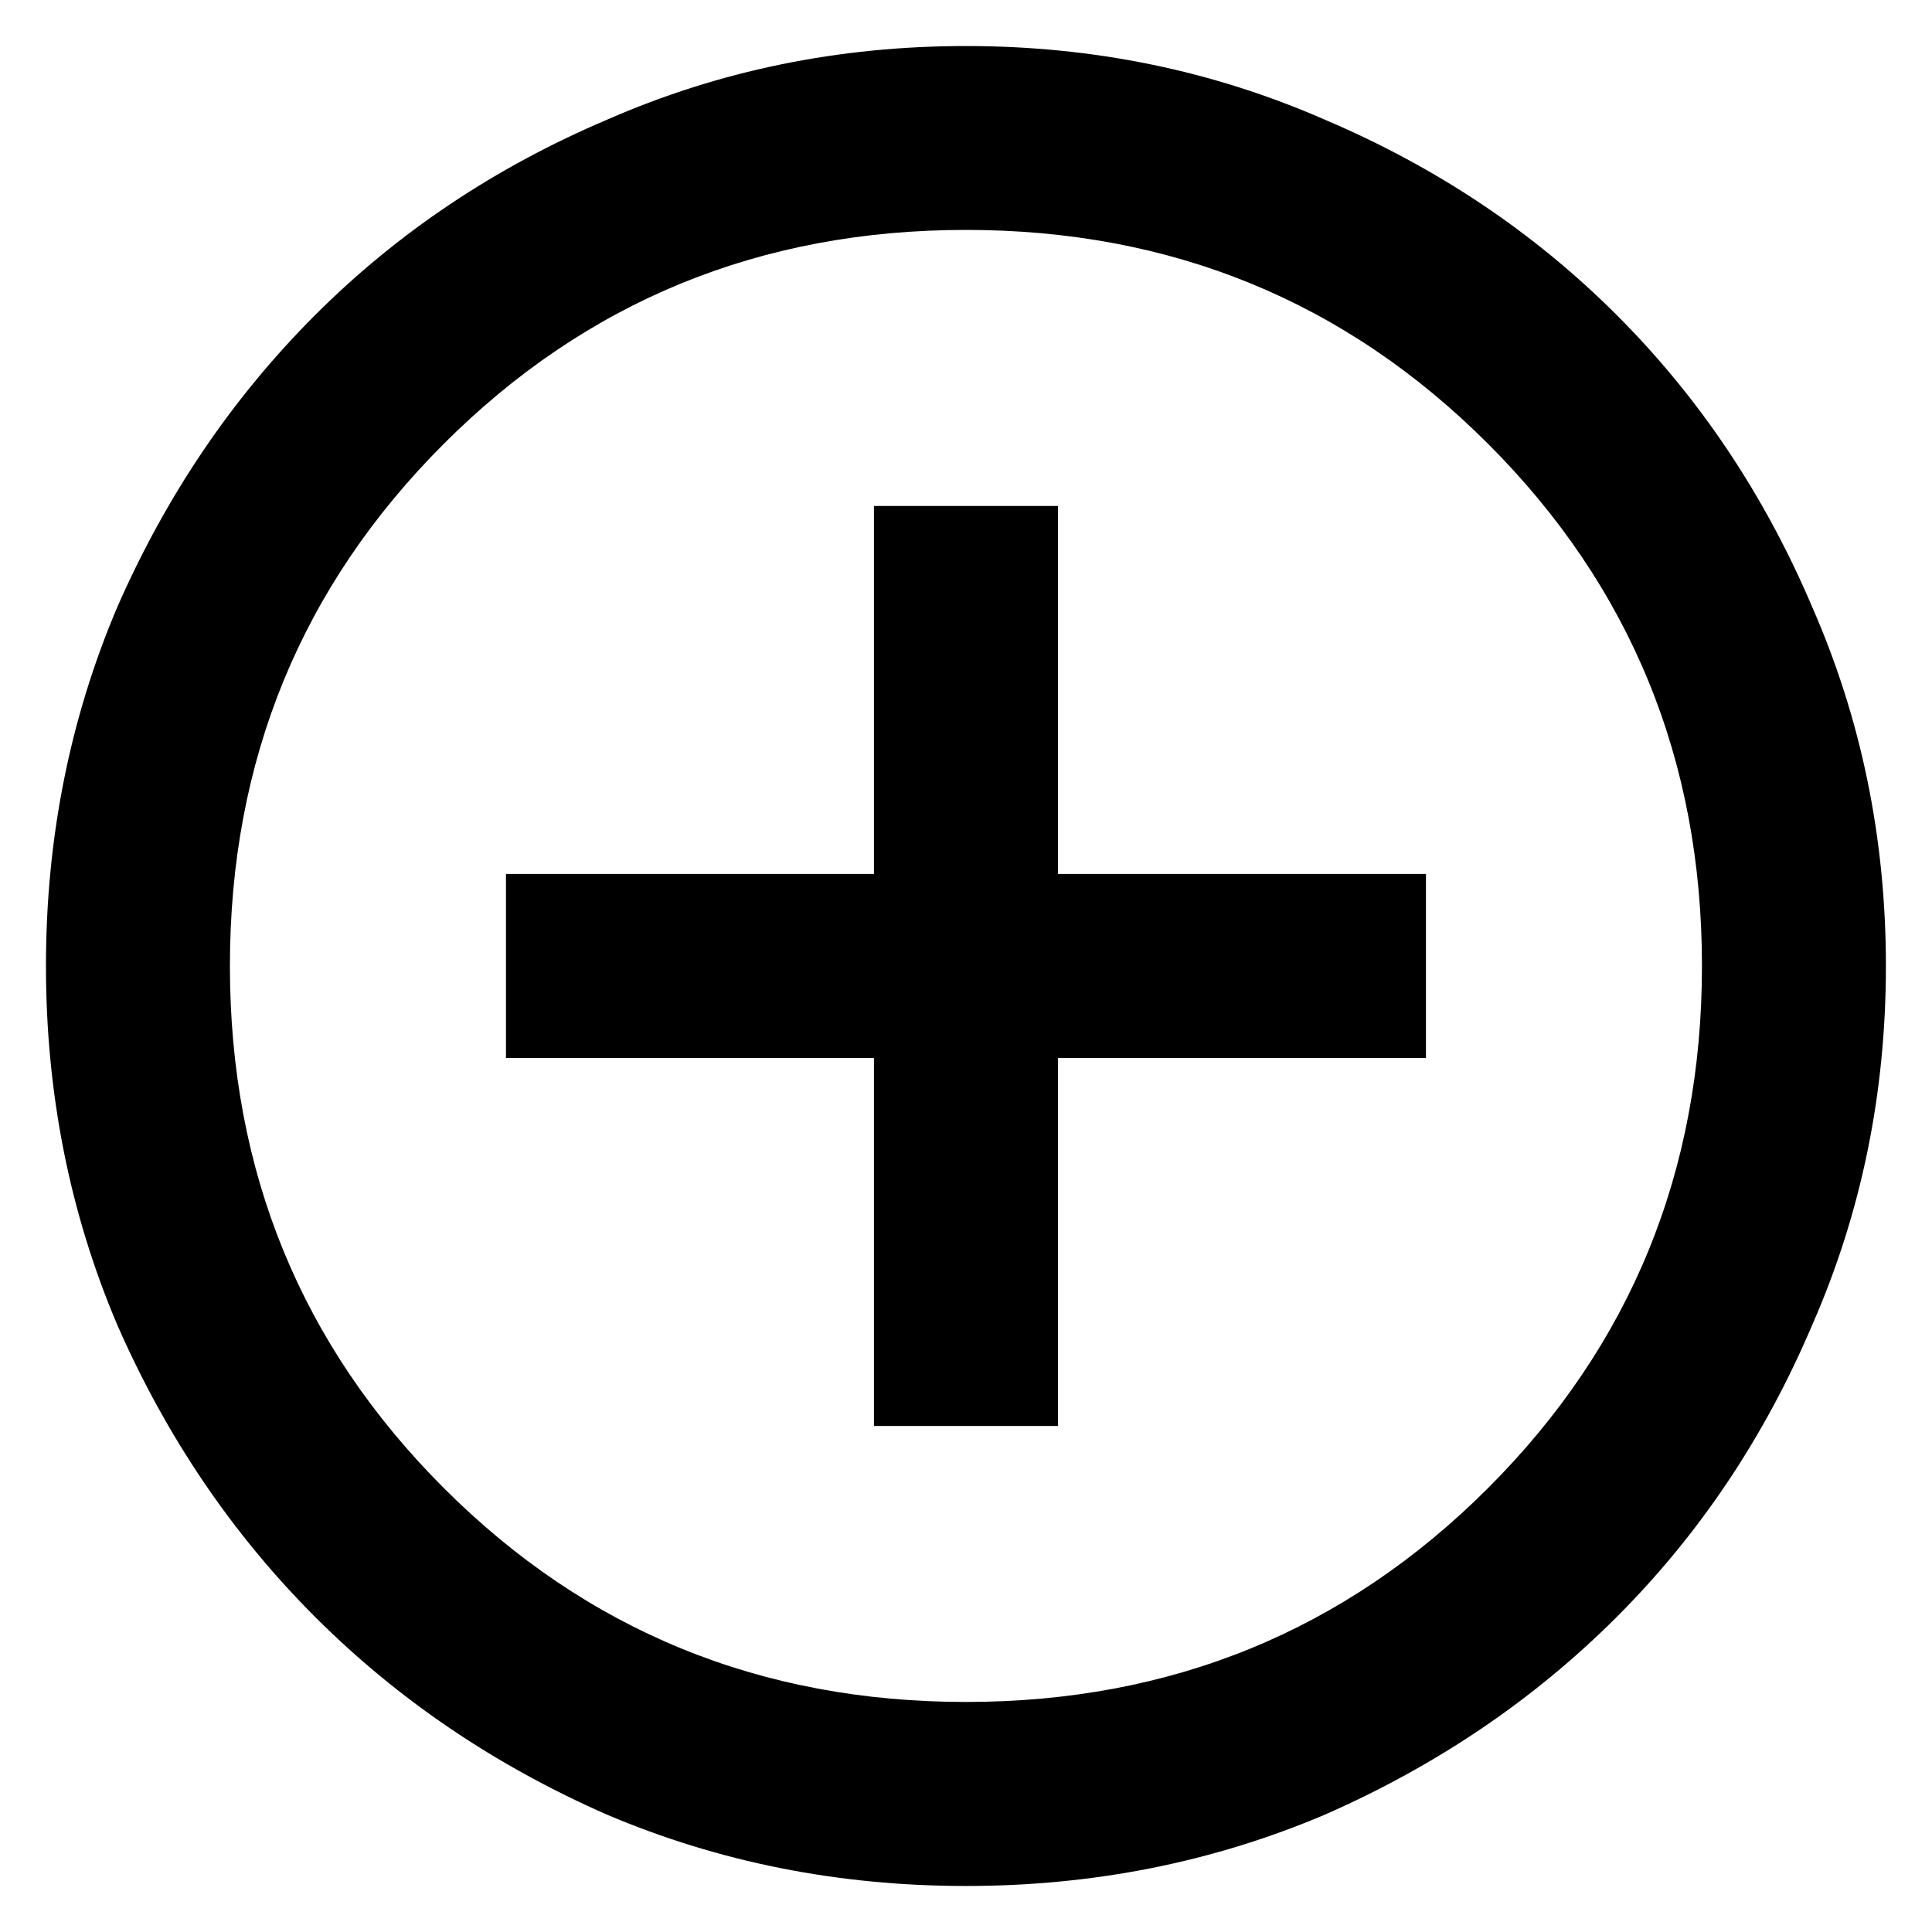 <svg height="28" viewBox="0 0 28 28" width="28" xmlns="http://www.w3.org/2000/svg"><path d="m12.666 20.666h2.667v-5.333h5.333v-2.667h-5.333v-5.333h-2.667v5.333h-5.333v2.667h5.333zm1.333 6.667c-1.844 0-3.578-.344-5.2-1.033-1.622-.711-3.033-1.667-4.233-2.867s-2.156-2.611-2.867-4.233c-.689-1.622-1.033-3.356-1.033-5.2 0-1.844.344-3.578 1.033-5.2.711-1.622 1.667-3.033 2.867-4.233 1.2-1.2 2.611-2.144 4.233-2.833 1.622-.711 3.356-1.067 5.2-1.067 1.845 0 3.578.356 5.2 1.067 1.622.689 3.033 1.633 4.233 2.833 1.2 1.2 2.144 2.611 2.833 4.233.711 1.622 1.067 3.356 1.067 5.2 0 1.845-.356 3.578-1.067 5.2-.689 1.622-1.633 3.033-2.833 4.233s-2.611 2.155-4.233 2.867c-1.622.689-3.356 1.033-5.2 1.033zm0-2.667c2.978 0 5.5-1.033 7.567-3.1s3.1-4.589 3.1-7.567c0-2.978-1.033-5.5-3.1-7.567s-4.589-3.1-7.567-3.1c-2.978 0-5.5 1.033-7.567 3.1s-3.1 4.589-3.1 7.567c0 2.978 1.033 5.5 3.1 7.567s4.589 3.1 7.567 3.1z"/></svg>